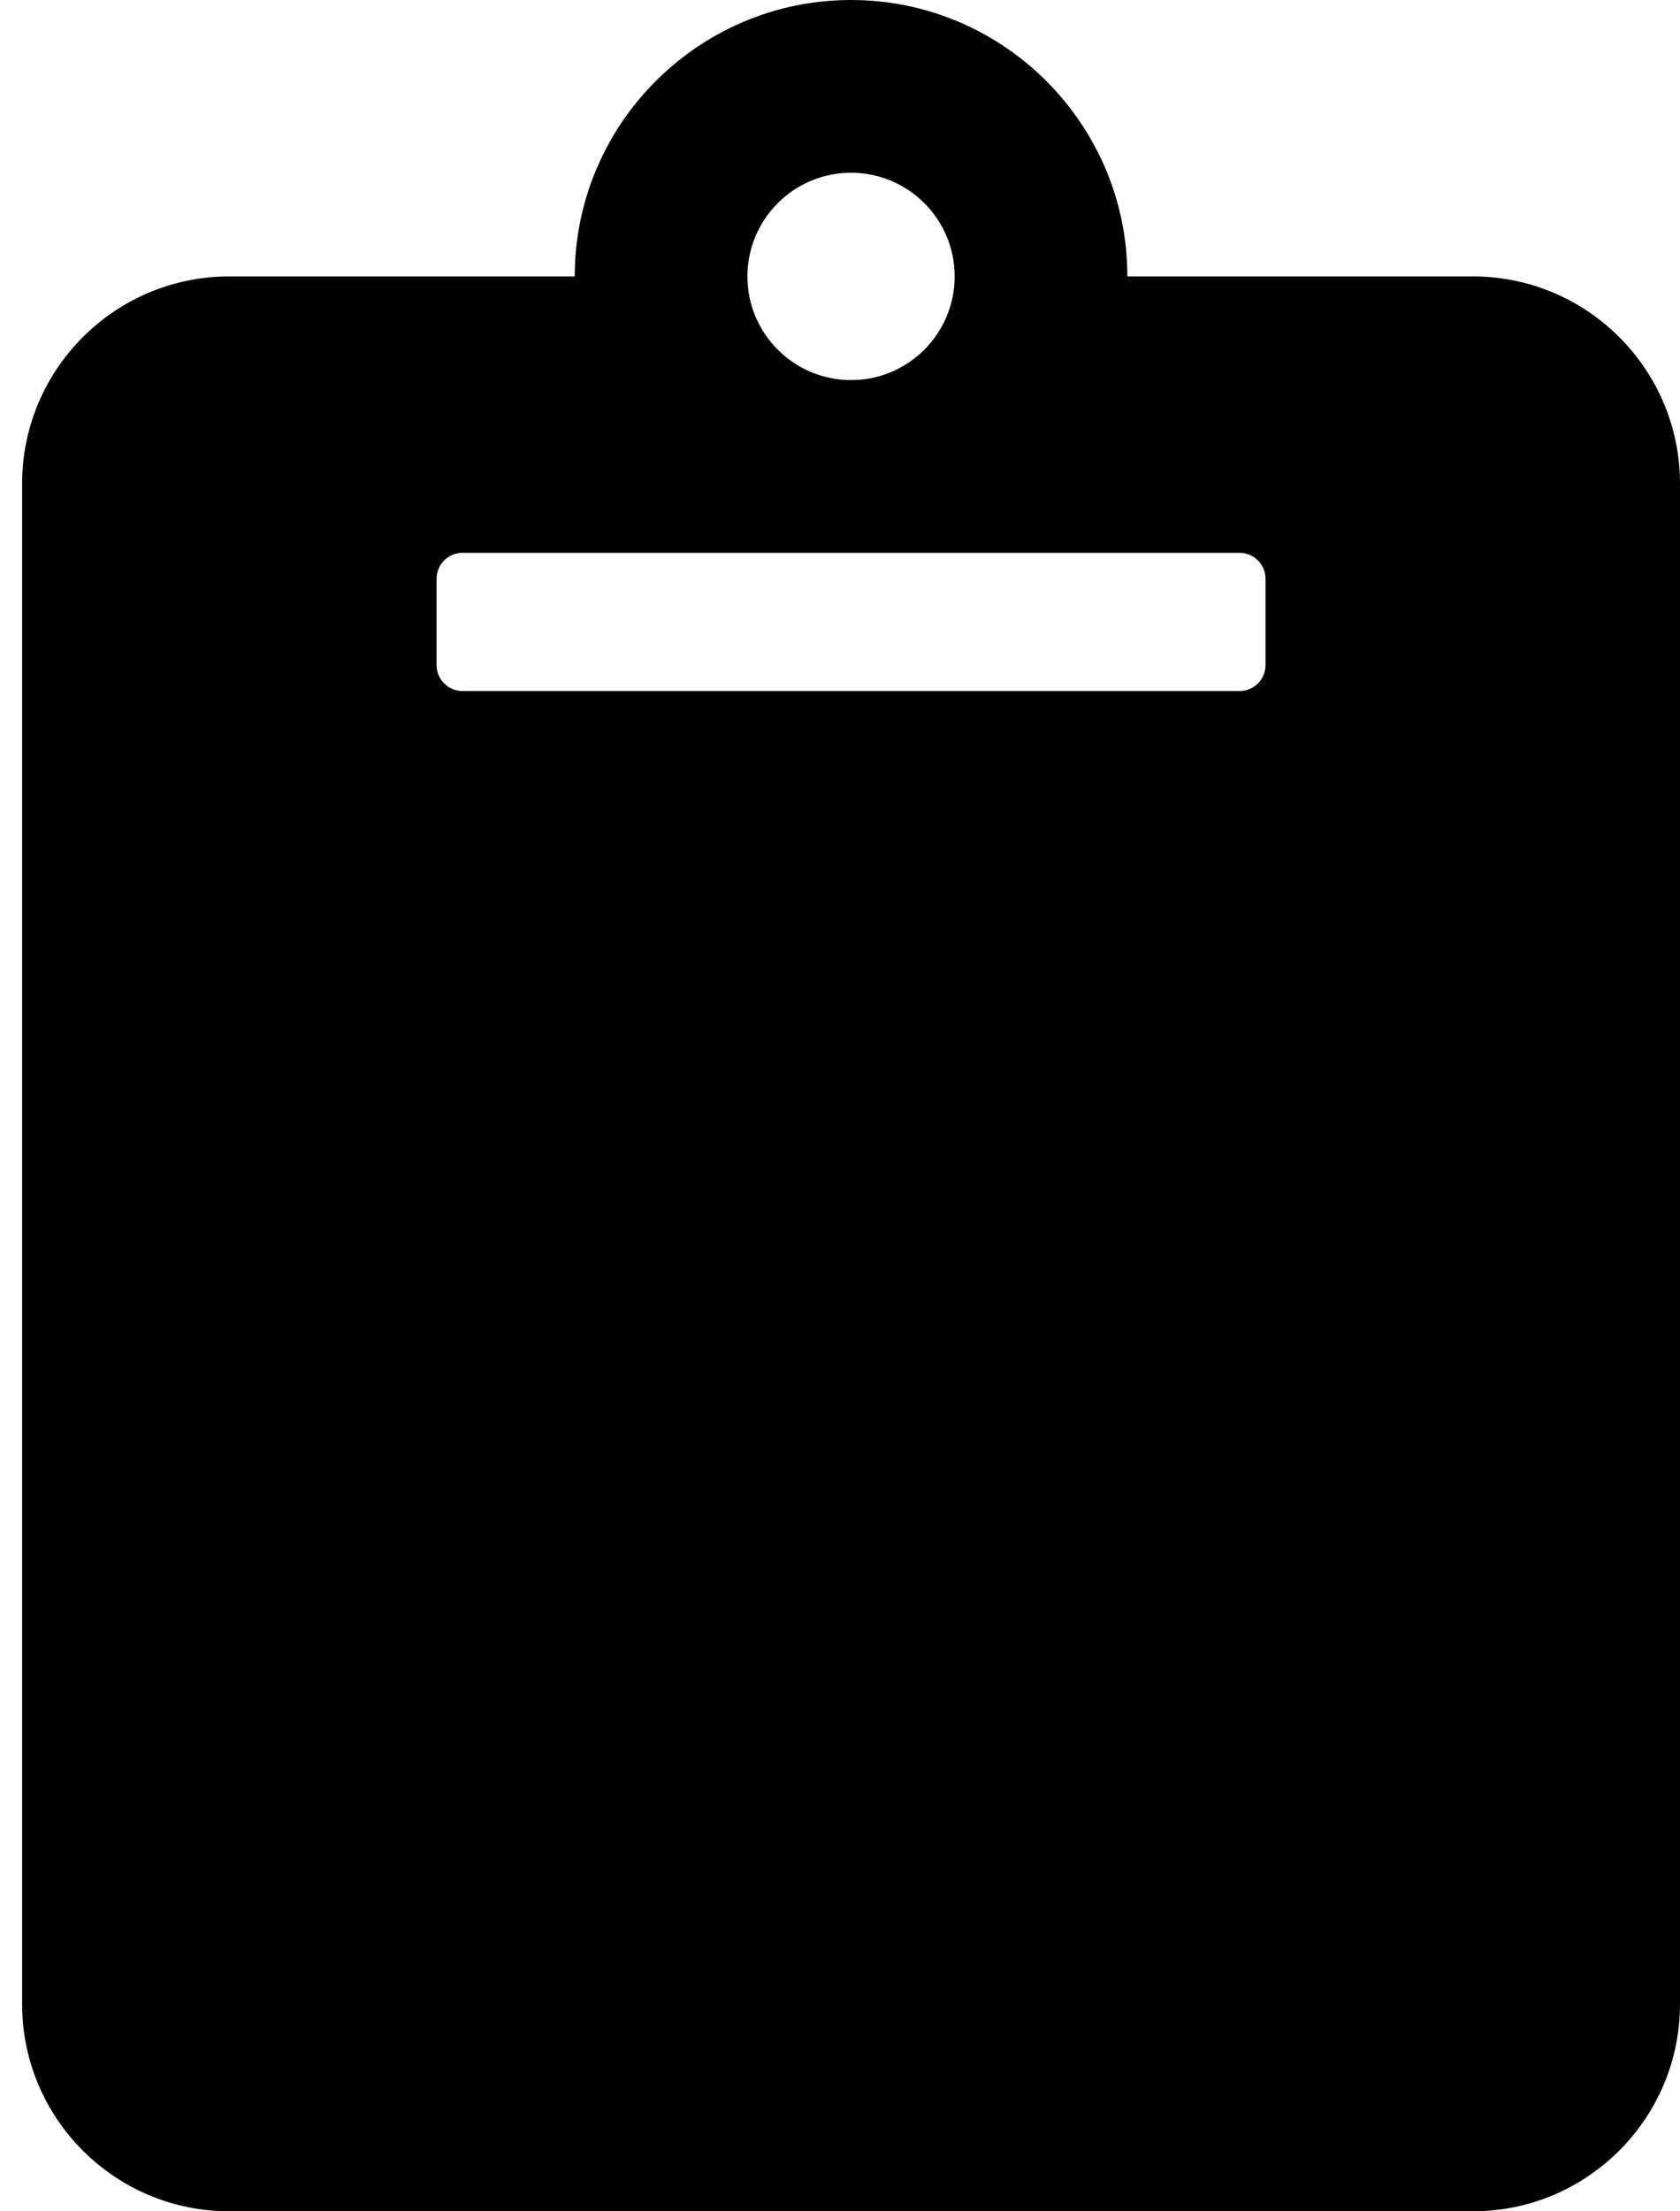 <svg width="38" height="50" viewBox="0 0 38 50" fill="none" xmlns="http://www.w3.org/2000/svg">
<path d="M38 10.938V45.312C38 47.901 35.901 50 33.312 50H5.188C2.599 50 0.5 47.901 0.5 45.312V10.938C0.5 8.349 2.599 6.25 5.188 6.25H13C13 2.804 15.804 0 19.25 0C22.696 0 25.5 2.804 25.5 6.25H33.312C35.901 6.25 38 8.349 38 10.938ZM19.25 3.906C17.956 3.906 16.906 4.956 16.906 6.25C16.906 7.544 17.956 8.594 19.25 8.594C20.544 8.594 21.594 7.544 21.594 6.25C21.594 4.956 20.544 3.906 19.25 3.906ZM28.625 15.039V13.086C28.625 12.931 28.563 12.781 28.453 12.672C28.343 12.562 28.195 12.5 28.039 12.5H10.461C10.306 12.5 10.156 12.562 10.047 12.672C9.937 12.781 9.875 12.931 9.875 13.086V15.039C9.875 15.194 9.937 15.344 10.047 15.453C10.156 15.563 10.306 15.625 10.461 15.625H28.039C28.195 15.625 28.343 15.563 28.453 15.453C28.563 15.344 28.625 15.194 28.625 15.039Z" fill="black"/>
</svg>
